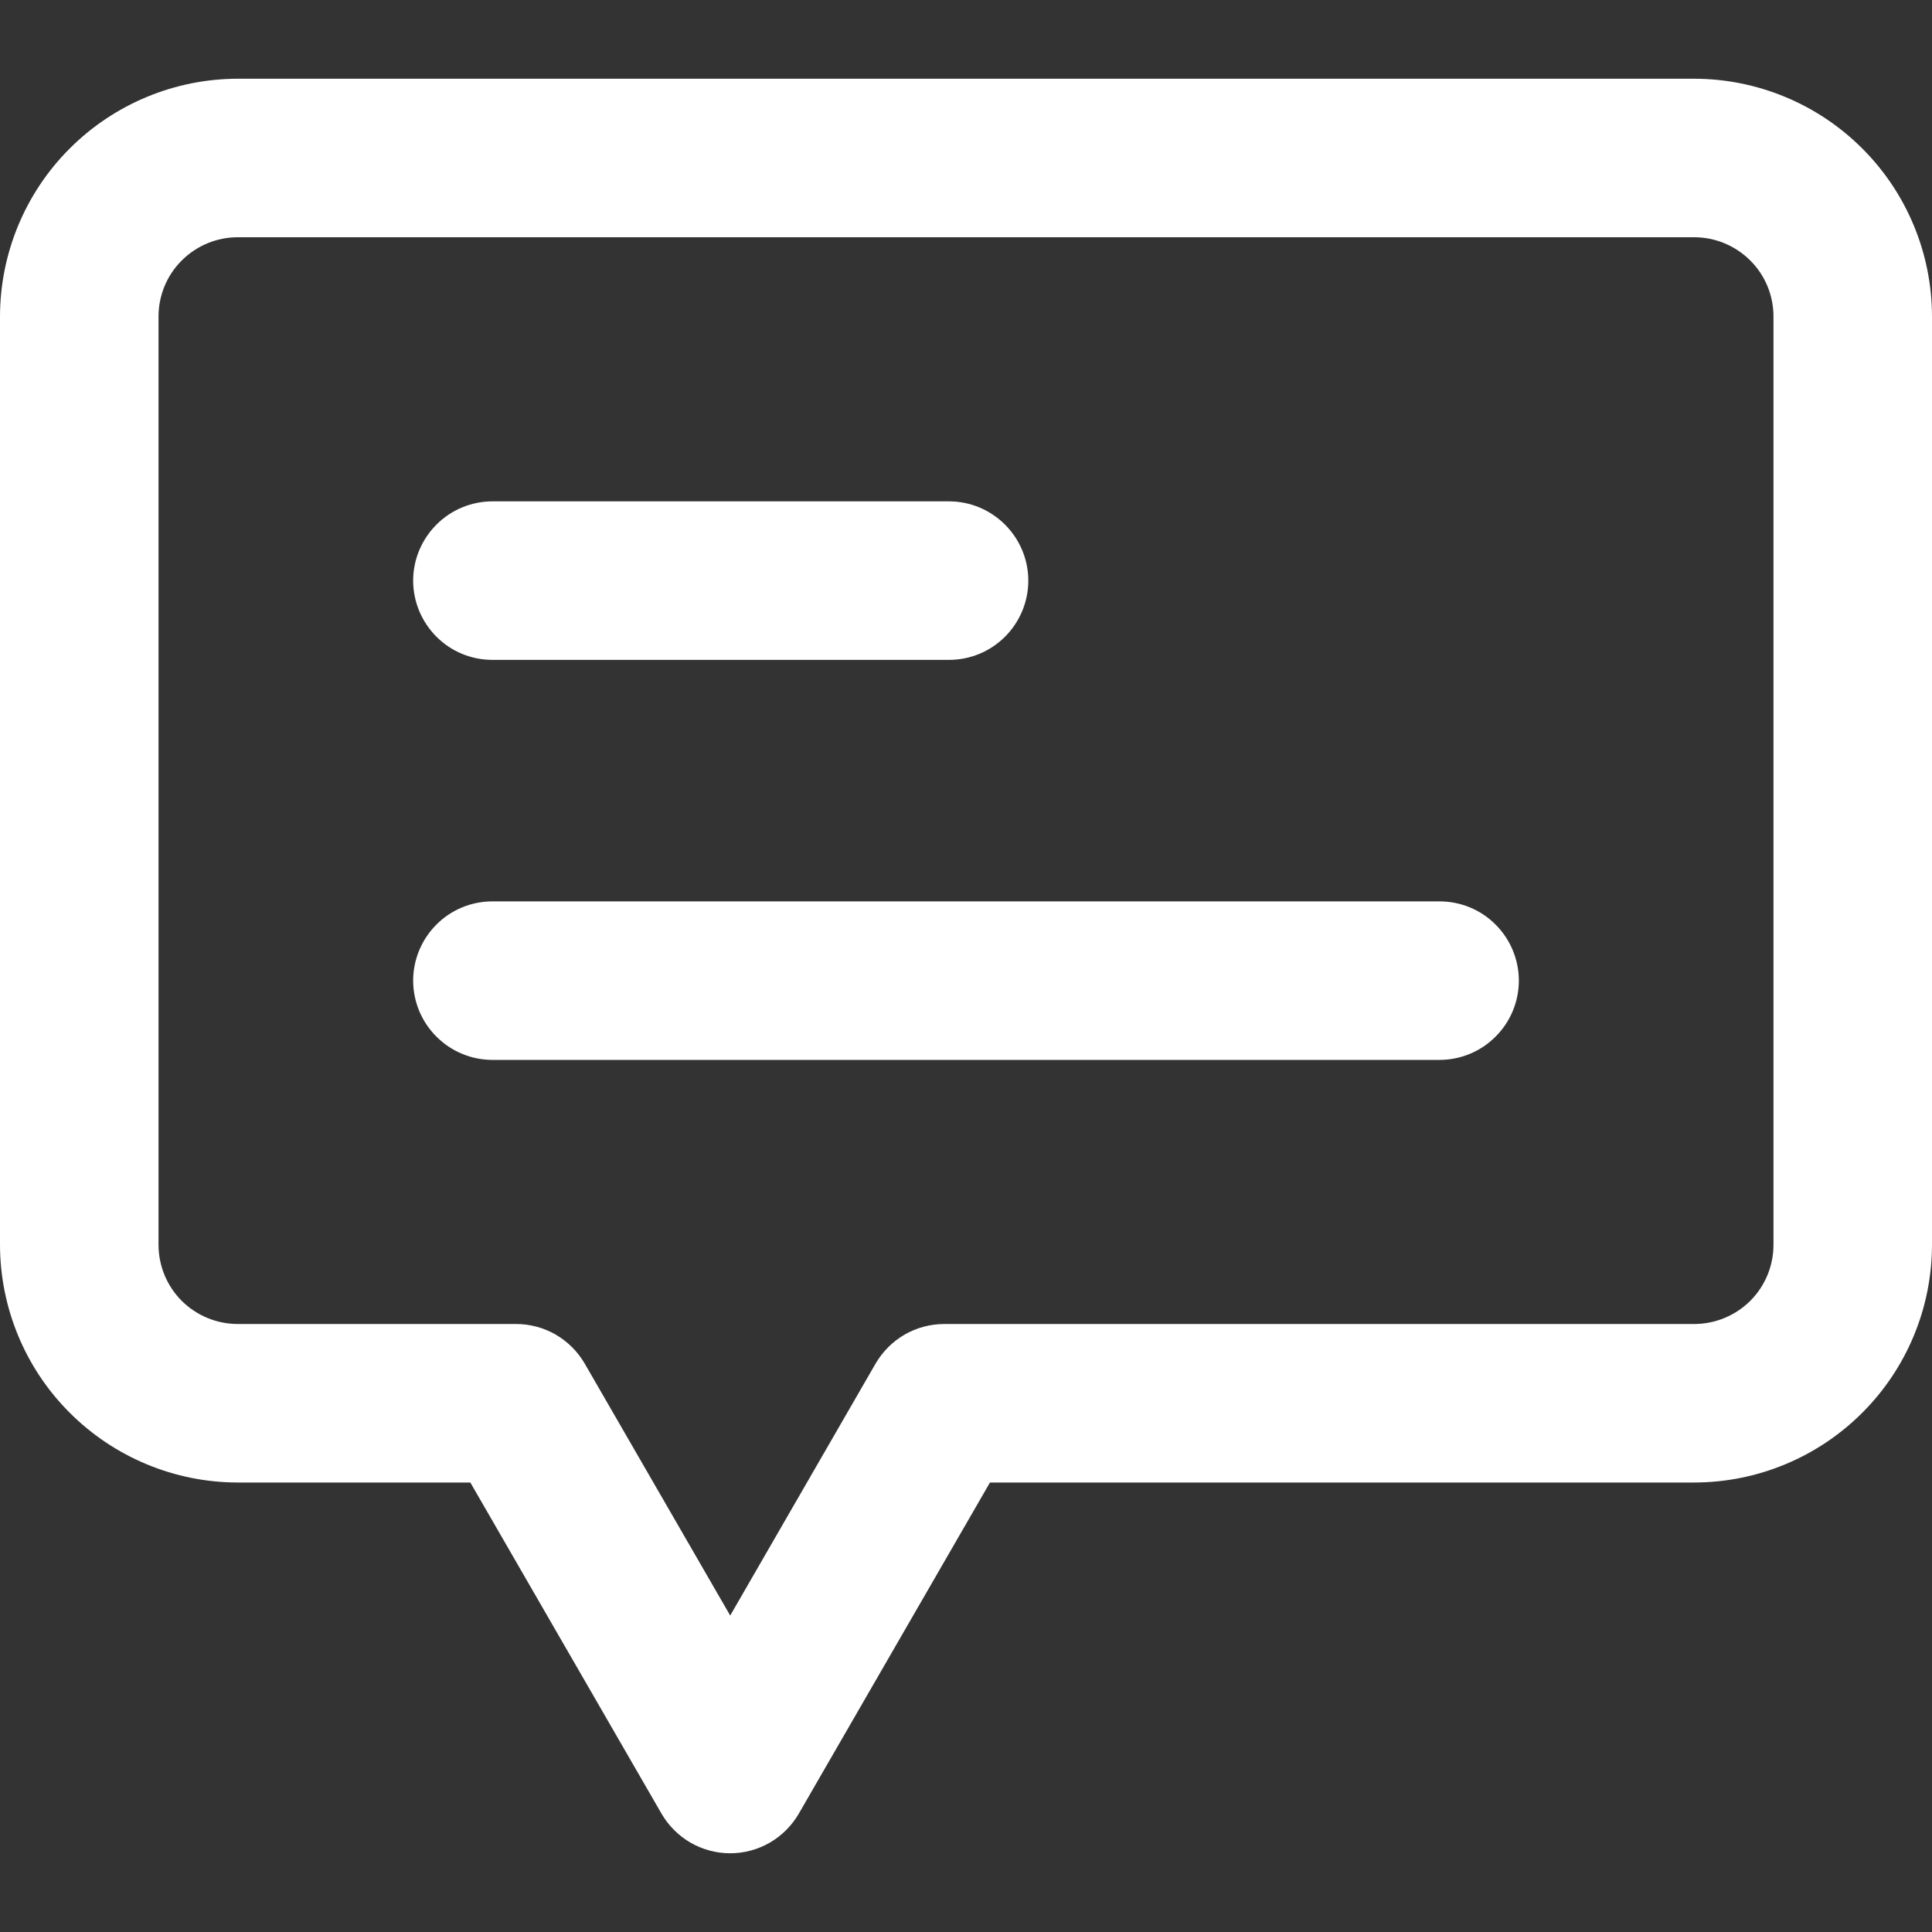 <svg width="20" height="20" viewBox="0 0 20 20" fill="none" xmlns="http://www.w3.org/2000/svg">
<rect x="0" y="0" width="20" height="20" fill="#333333" stroke="none"/>
<g clip-path="url(#clip0_1544_509)">
<path d="M2.461 15.347H4.869L6.848 18.775C6.92 18.899 7.024 19.003 7.148 19.075C7.273 19.147 7.415 19.185 7.559 19.185C7.703 19.185 7.844 19.147 7.969 19.075C8.093 19.003 8.197 18.899 8.269 18.775L10.248 15.347H17.539C18.192 15.346 18.817 15.086 19.278 14.625C19.74 14.164 19.999 13.538 20 12.886V3.276C19.999 2.624 19.74 1.998 19.278 1.537C18.817 1.076 18.192 0.816 17.539 0.815H2.461C1.808 0.816 1.183 1.076 0.722 1.537C0.26 1.998 0.001 2.624 0 3.276L0 12.886C0.001 13.538 0.26 14.164 0.722 14.625C1.183 15.086 1.808 15.346 2.461 15.347ZM1.641 3.276C1.641 3.059 1.727 2.85 1.881 2.697C2.035 2.543 2.243 2.456 2.461 2.456H17.539C17.756 2.456 17.965 2.543 18.119 2.697C18.273 2.85 18.359 3.059 18.359 3.276V12.886C18.359 13.103 18.273 13.312 18.119 13.466C17.965 13.619 17.756 13.706 17.539 13.706H9.775C9.631 13.706 9.489 13.744 9.364 13.816C9.24 13.888 9.136 13.992 9.064 14.116L7.559 16.724L6.053 14.116C5.981 13.992 5.877 13.888 5.753 13.816C5.628 13.744 5.487 13.706 5.343 13.706H2.461C2.243 13.706 2.035 13.619 1.881 13.466C1.727 13.312 1.641 13.103 1.641 12.886V3.276ZM4.277 6.011C4.277 5.793 4.364 5.585 4.518 5.431C4.671 5.277 4.88 5.19 5.098 5.19H9.824C10.042 5.19 10.25 5.277 10.404 5.431C10.558 5.585 10.645 5.793 10.645 6.011C10.645 6.228 10.558 6.437 10.404 6.591C10.25 6.745 10.042 6.831 9.824 6.831H5.098C4.88 6.831 4.671 6.745 4.518 6.591C4.364 6.437 4.277 6.228 4.277 6.011ZM4.277 10.151C4.277 9.934 4.364 9.725 4.518 9.571C4.671 9.417 4.88 9.331 5.098 9.331H14.902C15.12 9.331 15.329 9.417 15.482 9.571C15.636 9.725 15.723 9.934 15.723 10.151C15.723 10.369 15.636 10.578 15.482 10.731C15.329 10.885 15.12 10.972 14.902 10.972H5.098C4.88 10.972 4.671 10.885 4.518 10.731C4.364 10.578 4.277 10.369 4.277 10.151Z" fill="white"/>
</g>
<defs>
<clipPath id="clip0_1544_509">
<rect width="20" height="20" fill="white"/>
</clipPath>
</defs>
</svg>
